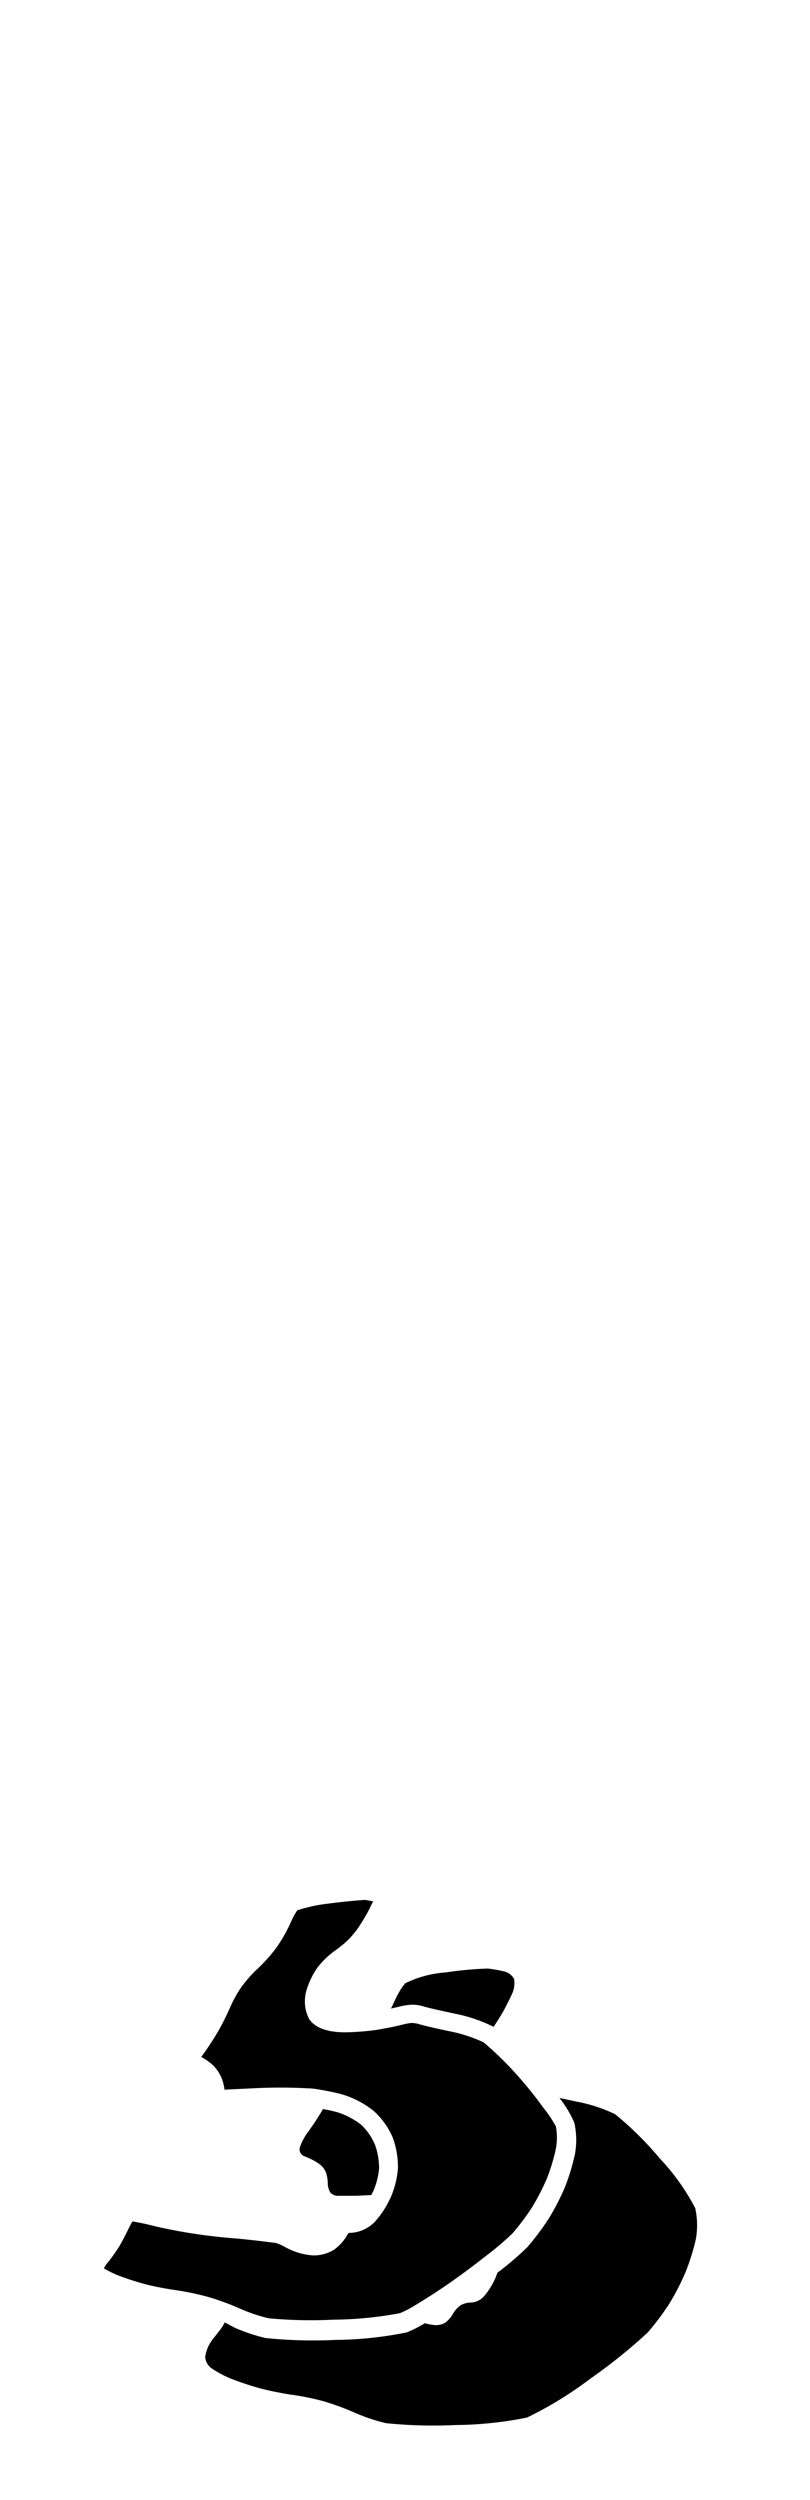<svg xmlns="http://www.w3.org/2000/svg" width="64.87" height="200" viewBox="0 0 64.87 200"><title>_</title><path d="M22.67 179.68a3.58 3.58 0 0 0-.63-.25c-.18 0-1.66-.23-3.67-.39a42.75 42.75 0 0 1-5.9-.92c-.77-.2-1.43-.33-1.85-.4a3.88 3.88 0 0 0-.27.47c-.26.54-.73 1.47-1 1.83a10.32 10.32 0 0 1-.73 1 2.86 2.86 0 0 0-.3.45 7.87 7.87 0 0 0 1.17.58 23.2 23.2 0 0 0 2.21.71c.61.16 1.67.36 2.32.45a22.29 22.29 0 0 1 2.72.57c.48.14 1.17.38 1.83.64l.8.34a13 13 0 0 0 2.15.71 36.64 36.64 0 0 0 5.21.11 29.78 29.78 0 0 0 5.3-.52 7.92 7.92 0 0 0 1.18-.61c1-.6 2.34-1.46 3.48-2.29.74-.53 1.48-1.09 2.15-1.62a23.25 23.25 0 0 0 2.21-1.87 19.41 19.41 0 0 0 1.58-2.11 18 18 0 0 0 1.18-2.3 15.83 15.83 0 0 0 .71-2.36 5 5 0 0 0 0-1.78 10.24 10.24 0 0 0-1-1.49c-.48-.66-1-1.34-1.57-2a27.4 27.4 0 0 0-3.21-3.23 11.41 11.41 0 0 0-2.62-.87c-.75-.15-2.27-.49-2.68-.63a3.4 3.4 0 0 0-.46-.06 4.68 4.68 0 0 0-.68.12l-.67.16c-.39.08-.87.17-1.3.25a19.41 19.41 0 0 1-2.75.22c-.82 0-2.25-.15-2.83-1.08a3.08 3.08 0 0 1-.2-2.29 6.33 6.33 0 0 1 .86-1.79 6.72 6.72 0 0 1 1.43-1.38 9.94 9.94 0 0 0 1-.81 8.21 8.21 0 0 0 .77-.9c.2-.28.52-.8.71-1.13s.39-.74.56-1.1l-.63-.11c-.14 0-1.42.09-3 .3a12.35 12.35 0 0 0-2.44.53 5.35 5.35 0 0 0-.49.89 12.62 12.62 0 0 1-1.17 2.08 13.2 13.2 0 0 1-1.62 1.8 10.18 10.18 0 0 0-1.22 1.4 9.58 9.58 0 0 0-.84 1.51 21.27 21.27 0 0 1-1 2 22.21 22.21 0 0 1-1.26 1.92l-.09.13a5 5 0 0 1 .9.63 3.14 3.14 0 0 1 .77 1.17 4 4 0 0 1 .19.82l2.29-.11a42.08 42.08 0 0 1 4.36 0c.42 0 .95.1 1.48.2a12.87 12.87 0 0 1 1.37.31 7.54 7.54 0 0 1 2.41 1.27 6.16 6.16 0 0 1 1.56 2.15 6.93 6.93 0 0 1 .42 2.48 7.26 7.26 0 0 1-.64 2.45l-.14.27a7.33 7.33 0 0 1-1.09 1.57 2.94 2.94 0 0 1-2 .87h-.07l-.09.12a3.8 3.8 0 0 1-1.1 1.23 3.11 3.11 0 0 1-1.67.45 5.43 5.43 0 0 1-1.25-.24 6.11 6.11 0 0 1-1.15-.52z"/><path d="M33 160.38a3.27 3.27 0 0 1 .93.14c.23.08 1.36.34 2.5.58a12.37 12.37 0 0 1 3.1 1.05c.15-.22.36-.54.54-.84l.24-.4c.2-.37.52-1 .7-1.4a2 2 0 0 0 .16-1.19 1.26 1.26 0 0 0-.83-.61 11.13 11.13 0 0 0-1.27-.22 28.75 28.75 0 0 0-3.38.31 8.73 8.73 0 0 0-3.24.87 4.85 4.85 0 0 0-.57.86 6.45 6.45 0 0 0-.3.6c-.07.16-.16.36-.27.56l.58-.13a5.34 5.34 0 0 1 1.11-.18zM25.15 172.86a3.61 3.61 0 0 1 .6.41 1.71 1.71 0 0 1 .37.57 3.06 3.06 0 0 1 .13.82 1.51 1.51 0 0 0 .19.73.83.83 0 0 0 .54.28h1.55l1.2-.06.14-.26a5.84 5.84 0 0 0 .49-1.87 5.5 5.5 0 0 0-.32-1.87 4.68 4.68 0 0 0-1.1-1.61 6.14 6.14 0 0 0-1.87-1 11.56 11.56 0 0 0-1.2-.27c-.15.26-.36.59-.57.92s-.41.6-.57.83a4.55 4.55 0 0 0-.73 1.36.59.59 0 0 0 .36.66 6.24 6.24 0 0 1 .79.36zM55.73 179.13a6.4 6.4 0 0 0-.05-2.47 17.76 17.76 0 0 0-2.86-4 26.29 26.29 0 0 0-3.56-3.52 12.3 12.3 0 0 0-3.06-1l-1.4-.3a8.81 8.81 0 0 1 1.2 2 6.4 6.4 0 0 1 .05 2.47 17.52 17.52 0 0 1-.79 2.63 19.58 19.58 0 0 1-1.3 2.53 20.93 20.93 0 0 1-1.73 2.31 24.52 24.52 0 0 1-2.4 2.05 4.71 4.71 0 0 1-.21.54 6 6 0 0 1-.91 1.4 1.53 1.53 0 0 1-.95.44 1.77 1.77 0 0 0-.86.21 2.2 2.2 0 0 0-.63.7 2.33 2.33 0 0 1-.61.7 1.52 1.52 0 0 1-.78.2 4 4 0 0 1-.85-.16 9.57 9.57 0 0 1-1.46.74 30 30 0 0 1-5.73.6 37.44 37.44 0 0 1-5.57-.15 14.5 14.5 0 0 1-2.46-.82l-.81-.43-.19.34c-.1.14-.24.33-.38.51l-.22.28a4.17 4.17 0 0 0-.53.79 3.38 3.38 0 0 0-.25.85 1.23 1.23 0 0 0 .5.89 8.2 8.2 0 0 0 1.72.9c.64.25 1.71.6 2.39.77s1.79.39 2.49.48a20.64 20.64 0 0 1 2.5.53 21.48 21.48 0 0 1 2.42.9 14.5 14.5 0 0 0 2.46.82 37.44 37.44 0 0 0 5.57.15 30 30 0 0 0 5.73-.6 30.14 30.14 0 0 0 5.07-3.11 42.89 42.89 0 0 0 4.6-3.7 20.93 20.93 0 0 0 1.73-2.31 19.58 19.58 0 0 0 1.3-2.53 17.52 17.52 0 0 0 .82-2.63z"/></svg>